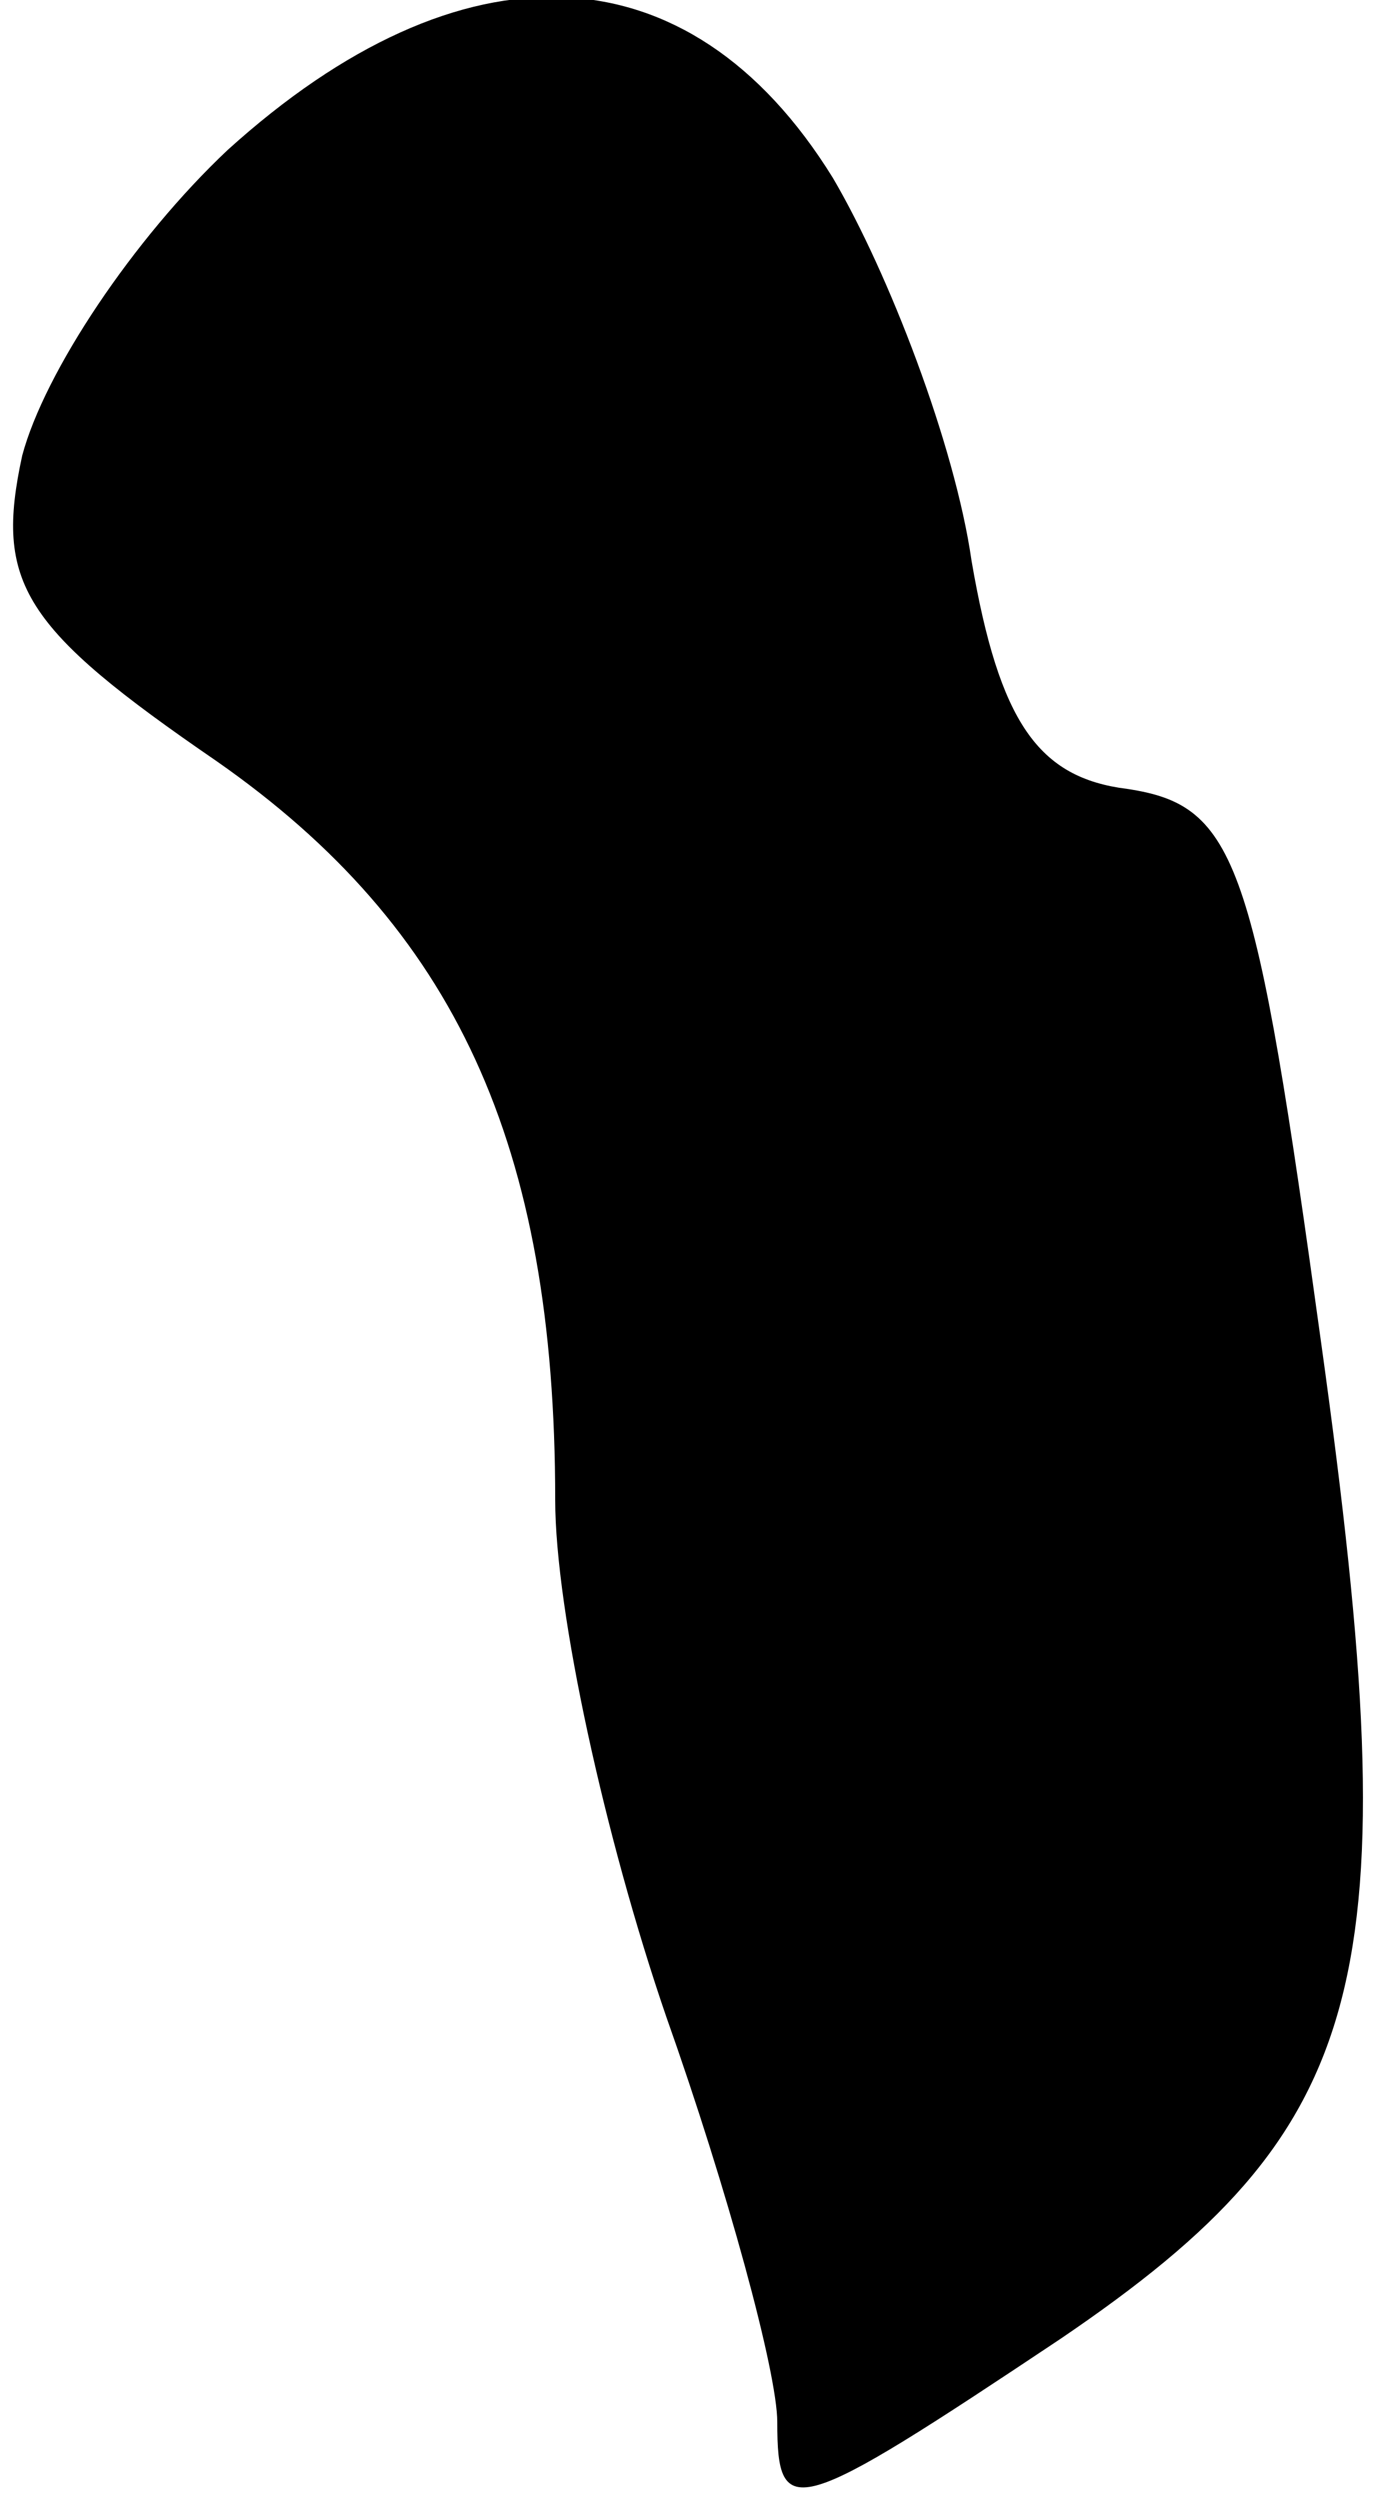 <?xml version="1.0" standalone="no"?>
<!DOCTYPE svg PUBLIC "-//W3C//DTD SVG 20010904//EN"
 "http://www.w3.org/TR/2001/REC-SVG-20010904/DTD/svg10.dtd">
<svg version="1.0" xmlns="http://www.w3.org/2000/svg"
 width="25pt" height="45pt" viewBox="0 0 25 45"
 preserveAspectRatio="xMidYMid meet">
<g transform="translate(0,45) scale(0.1,-0.1)"
fill="#000000" stroke="none">
<path fill="#000000" stroke="none" d="M41 423 c-17 -16 -33 -40 -37 -55 -5
-23 0 -31 35 -55 43 -30 61 -69 61 -133 0 -20 9 -61 20 -93 11 -31 20 -64 20
-73 0 -18 3 -17 51 15 56 38 63 64 47 179 -12 87 -15 97 -35 100 -16 2 -23 12
-28 41 -3 21 -15 52 -25 69 -26 42 -67 43 -109 5z"/>
</g>
</svg>
